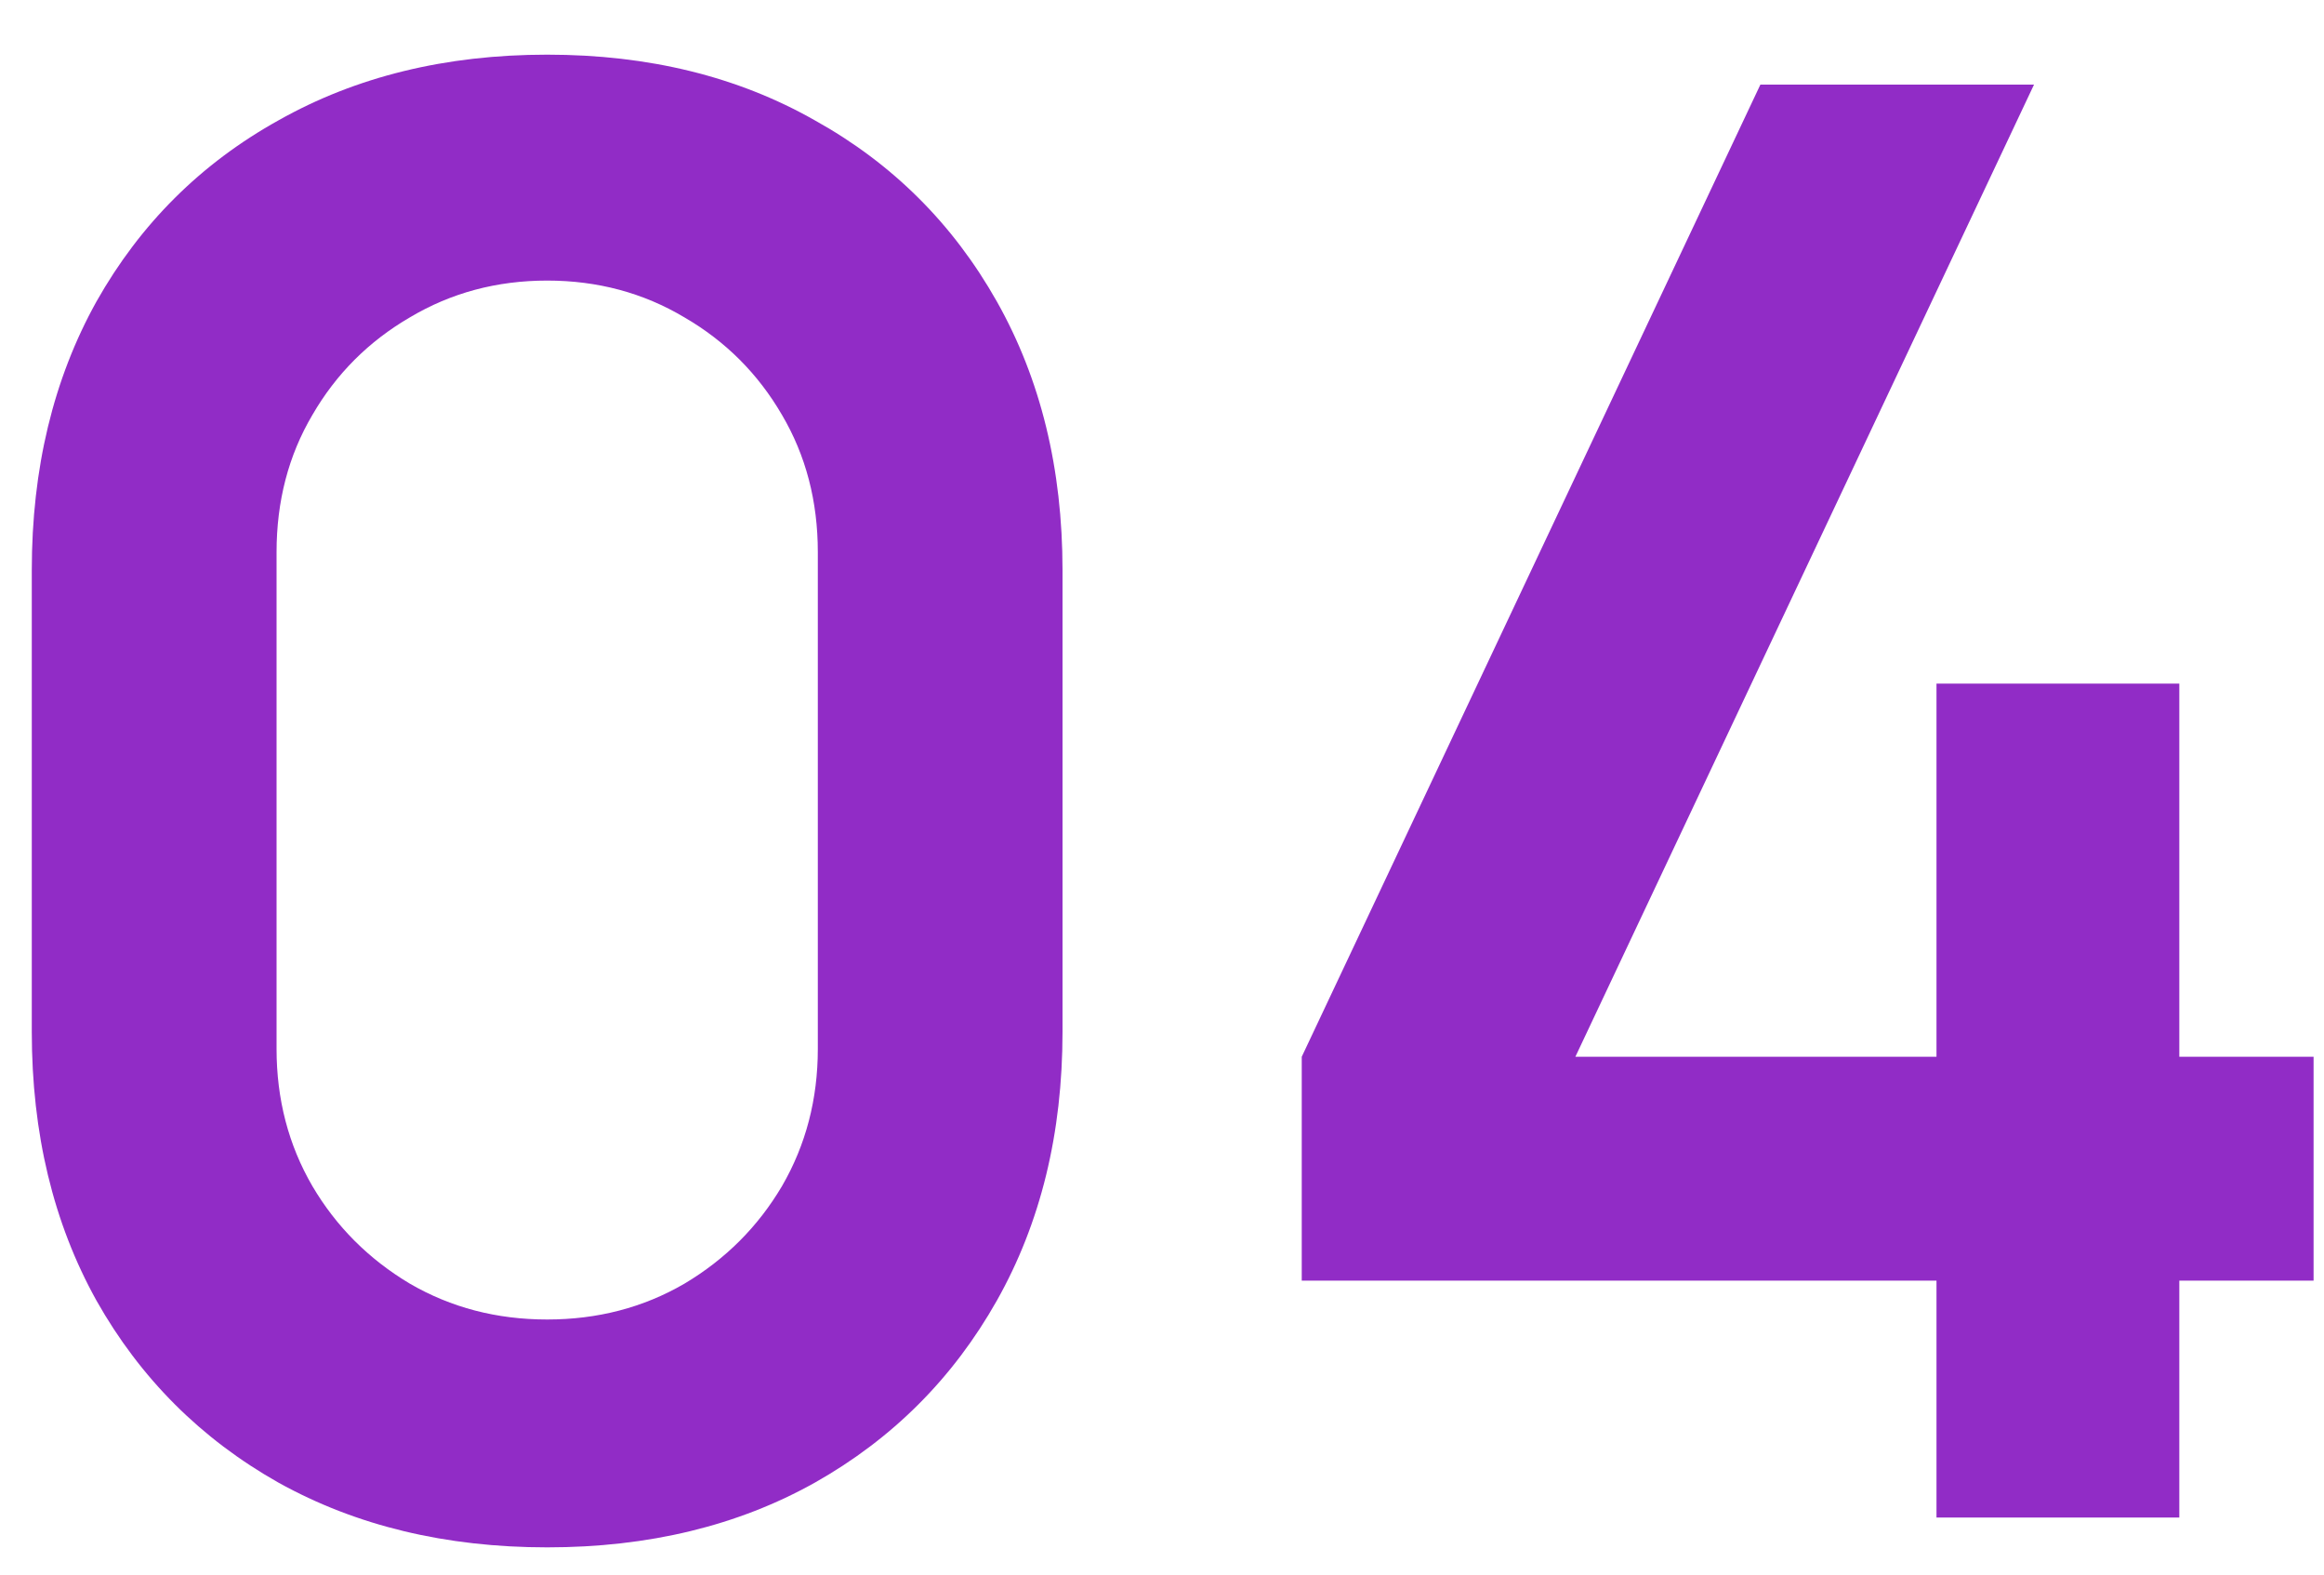<?xml version="1.0" encoding="UTF-8"?>
<svg xmlns="http://www.w3.org/2000/svg" width="31" height="21" viewBox="0 0 31 21" fill="none">
  <path d="M7.299 20.637C5.945 20.637 4.75 20.349 3.715 19.774C2.68 19.19 1.871 18.381 1.287 17.346C0.711 16.31 0.424 15.116 0.424 13.762V7.604C0.424 6.25 0.711 5.056 1.287 4.021C1.871 2.986 2.68 2.18 3.715 1.605C4.75 1.021 5.945 0.729 7.299 0.729C8.652 0.729 9.842 1.021 10.869 1.605C11.904 2.18 12.713 2.986 13.297 4.021C13.881 5.056 14.173 6.25 14.173 7.604V13.762C14.173 15.116 13.881 16.31 13.297 17.346C12.713 18.381 11.904 19.19 10.869 19.774C9.842 20.349 8.652 20.637 7.299 20.637ZM7.299 17.598C7.971 17.598 8.582 17.439 9.13 17.12C9.679 16.793 10.112 16.359 10.431 15.819C10.749 15.271 10.909 14.66 10.909 13.988V7.365C10.909 6.684 10.749 6.074 10.431 5.534C10.112 4.985 9.679 4.552 9.13 4.233C8.582 3.906 7.971 3.742 7.299 3.742C6.626 3.742 6.016 3.906 5.467 4.233C4.919 4.552 4.485 4.985 4.167 5.534C3.848 6.074 3.689 6.684 3.689 7.365V13.988C3.689 14.66 3.848 15.271 4.167 15.819C4.485 16.359 4.919 16.793 5.467 17.12C6.016 17.439 6.626 17.598 7.299 17.598ZM25.831 20.239V17.08H17.364V14.094L23.482 1.128H27.132L21.014 14.094H25.831V9.117H29.07V14.094H30.861V17.08H29.07V20.239H25.831Z" fill="#912CC6"></path>
</svg>
